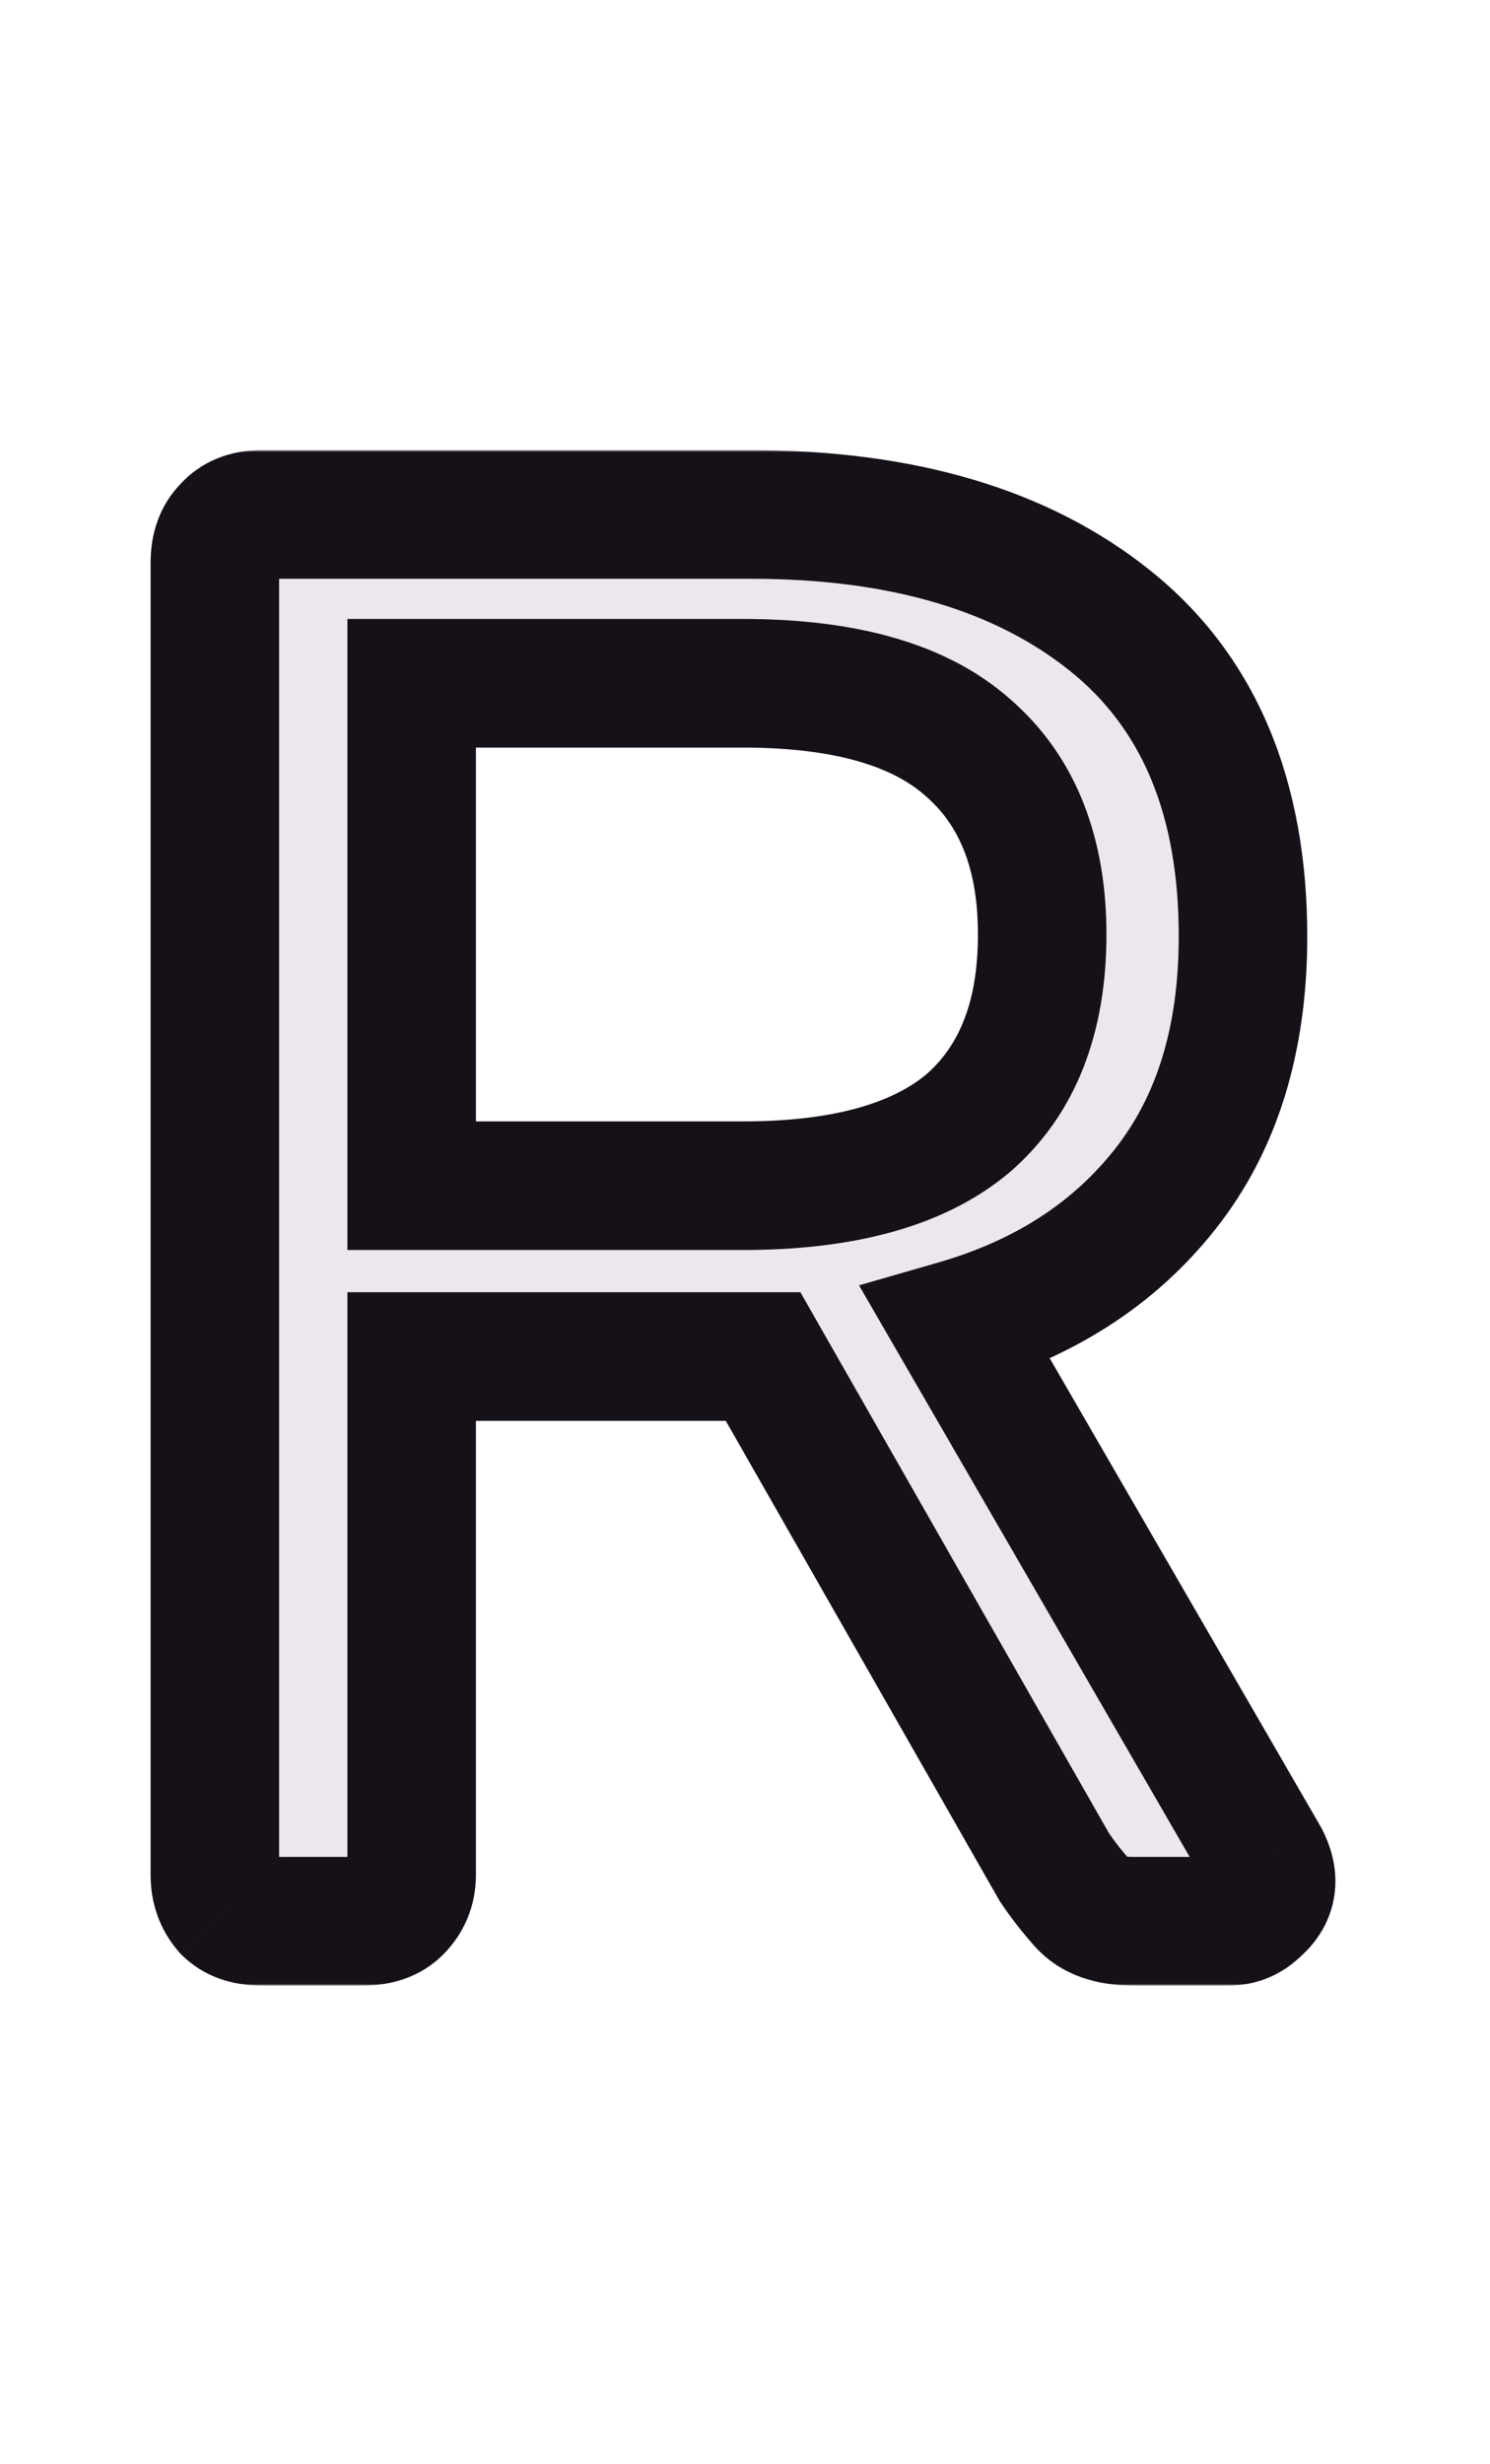 <svg width="371" height="613" viewBox="0 0 371 613" fill="none" xmlns="http://www.w3.org/2000/svg">
<mask id="path-1-outside-1_6_18" maskUnits="userSpaceOnUse" x="37" y="112" width="296" height="382" fill="black">
<rect fill="white" x="37" y="112" width="296" height="382"/>
<path d="M65 478C61.333 478 58.5 477 56.5 475C54.5 472.667 53.5 469.833 53.5 466.5V140C53.5 136.333 54.5 133.5 56.5 131.5C58.5 129.167 61.333 128 65 128H187C224.667 128 254.5 136.833 276.5 154.5C298.5 172.167 309.5 198.333 309.5 233C309.5 258.667 303 279.667 290 296C277.333 312 260 323.167 238 329.5L315 462.5C316 464.5 316.5 466.333 316.5 468C316.5 470.667 315.333 473 313 475C311 477 308.667 478 306 478H282C276.333 478 272.167 476.5 269.5 473.5C266.833 470.5 264.5 467.5 262.5 464.5L190 337.5H102.5V466.5C102.5 469.833 101.333 472.667 99 475C97 477 94.167 478 90.5 478H65ZM102.5 295H185C210 295 228.667 289.833 241 279.5C253.333 268.833 259.5 253.167 259.5 232.5C259.5 212.167 253.333 196.667 241 186C229 175.333 210.333 170 185 170H102.5V295Z"/>
</mask>
<path d="M65 478C61.333 478 58.5 477 56.5 475C54.5 472.667 53.5 469.833 53.5 466.5V140C53.5 136.333 54.5 133.5 56.5 131.5C58.5 129.167 61.333 128 65 128H187C224.667 128 254.5 136.833 276.5 154.5C298.5 172.167 309.5 198.333 309.5 233C309.5 258.667 303 279.667 290 296C277.333 312 260 323.167 238 329.5L315 462.5C316 464.5 316.5 466.333 316.5 468C316.5 470.667 315.333 473 313 475C311 477 308.667 478 306 478H282C276.333 478 272.167 476.5 269.5 473.5C266.833 470.5 264.5 467.5 262.5 464.5L190 337.5H102.5V466.5C102.5 469.833 101.333 472.667 99 475C97 477 94.167 478 90.5 478H65ZM102.5 295H185C210 295 228.667 289.833 241 279.5C253.333 268.833 259.5 253.167 259.5 232.5C259.5 212.167 253.333 196.667 241 186C229 175.333 210.333 170 185 170H102.5V295Z" fill="#ECE6EF"/>
<path d="M56.5 475L44.352 485.413L44.752 485.879L45.186 486.314L56.5 475ZM56.5 131.5L67.814 142.814L68.248 142.379L68.648 141.913L56.5 131.5ZM276.5 154.5L266.482 166.975L266.482 166.975L276.5 154.5ZM290 296L277.481 286.036L277.468 286.052L277.455 286.069L290 296ZM238 329.5L233.574 314.124L213.891 319.791L224.153 337.517L238 329.5ZM315 462.5L329.311 455.345L329.092 454.907L328.847 454.483L315 462.5ZM313 475L302.587 462.852L302.121 463.252L301.686 463.686L313 475ZM269.5 473.5L281.459 462.87L281.459 462.87L269.5 473.5ZM262.5 464.5L248.605 472.432L248.88 472.914L249.187 473.375L262.5 464.5ZM190 337.5L203.895 329.568L199.29 321.5H190V337.5ZM102.5 337.5V321.5H86.5V337.5H102.5ZM99 475L87.686 463.686L87.686 463.686L99 475ZM102.5 295H86.5V311H102.5V295ZM241 279.5L251.276 291.764L251.372 291.684L251.466 291.602L241 279.5ZM241 186L230.37 197.959L230.451 198.031L230.534 198.102L241 186ZM102.5 170V154H86.5V170H102.5ZM65 462C64.594 462 64.827 461.942 65.45 462.162C66.143 462.407 67.02 462.893 67.814 463.686L45.186 486.314C51.002 492.13 58.402 494 65 494V462ZM68.648 464.587C68.904 464.886 69.165 465.311 69.338 465.8C69.504 466.27 69.5 466.55 69.5 466.5H37.5C37.5 473.304 39.648 479.925 44.352 485.413L68.648 464.587ZM69.5 466.5V140H37.5V466.5H69.5ZM69.5 140C69.5 139.594 69.558 139.827 69.338 140.45C69.093 141.143 68.608 142.02 67.814 142.814L45.186 120.186C39.37 126.002 37.5 133.402 37.5 140H69.5ZM68.648 141.913C68.009 142.658 67.144 143.288 66.217 143.67C65.361 144.022 64.854 144 65 144V112C57.655 112 49.983 114.518 44.352 121.087L68.648 141.913ZM65 144H187V112H65V144ZM187 144C222.245 144 248.148 152.253 266.482 166.975L286.518 142.025C260.852 121.414 227.088 112 187 112V144ZM266.482 166.975C283.84 180.915 293.5 201.961 293.5 233H325.5C325.5 194.705 313.16 163.419 286.518 142.025L266.482 166.975ZM293.5 233C293.5 255.901 287.747 273.138 277.481 286.036L302.519 305.964C318.253 286.196 325.5 261.432 325.5 233H293.5ZM277.455 286.069C267.109 299.137 252.774 308.597 233.574 314.124L242.426 344.876C267.226 337.736 287.557 324.863 302.545 305.931L277.455 286.069ZM224.153 337.517L301.153 470.517L328.847 454.483L251.847 321.483L224.153 337.517ZM300.689 469.655C300.798 469.873 300.76 469.844 300.689 469.585C300.616 469.318 300.5 468.771 300.5 468H332.5C332.5 463.15 331.06 458.842 329.311 455.345L300.689 469.655ZM300.5 468C300.5 466.907 300.761 465.7 301.314 464.595C301.839 463.546 302.419 462.996 302.587 462.852L323.413 487.148C328.691 482.624 332.5 476.075 332.5 468H300.5ZM301.686 463.686C301.962 463.411 302.541 462.932 303.447 462.544C304.372 462.147 305.278 462 306 462V494C313.188 494 319.515 491.112 324.314 486.314L301.686 463.686ZM306 462H282V494H306V462ZM282 462C281.282 462 280.774 461.952 280.444 461.902C280.116 461.852 280 461.805 280.045 461.821C280.095 461.839 280.296 461.919 280.581 462.106C280.872 462.298 281.178 462.555 281.459 462.87L257.541 484.13C264.331 491.768 273.703 494 282 494V462ZM281.459 462.87C279.229 460.362 277.36 457.945 275.813 455.625L249.187 473.375C251.64 477.055 254.438 480.638 257.541 484.13L281.459 462.87ZM276.395 456.568L203.895 329.568L176.105 345.432L248.605 472.432L276.395 456.568ZM190 321.5H102.5V353.5H190V321.5ZM86.5 337.5V466.5H118.5V337.5H86.5ZM86.5 466.5C86.5 466.262 86.55 465.713 86.83 465.033C87.111 464.35 87.475 463.897 87.686 463.686L110.314 486.314C115.682 480.946 118.5 474.028 118.5 466.5H86.5ZM87.686 463.686C88.48 462.893 89.357 462.407 90.05 462.162C90.673 461.942 90.906 462 90.5 462V494C97.098 494 104.498 492.13 110.314 486.314L87.686 463.686ZM90.5 462H65V494H90.5V462ZM102.5 311H185V279H102.5V311ZM185 311C211.781 311 234.843 305.532 251.276 291.764L230.724 267.236C222.491 274.134 208.219 279 185 279V311ZM251.466 291.602C268.213 277.118 275.5 256.475 275.5 232.5H243.5C243.5 249.858 238.454 260.548 230.534 267.398L251.466 291.602ZM275.5 232.5C275.5 208.763 268.156 188.332 251.466 173.898L230.534 198.102C238.511 205.001 243.5 215.571 243.5 232.5H275.5ZM251.63 174.041C235.415 159.628 212.097 154 185 154V186C208.57 186 222.586 191.039 230.37 197.959L251.63 174.041ZM185 154H102.5V186H185V154ZM86.5 170V295H118.5V170H86.5Z" fill="#161018" mask="url(#path-1-outside-1_6_18)"/>
</svg>

